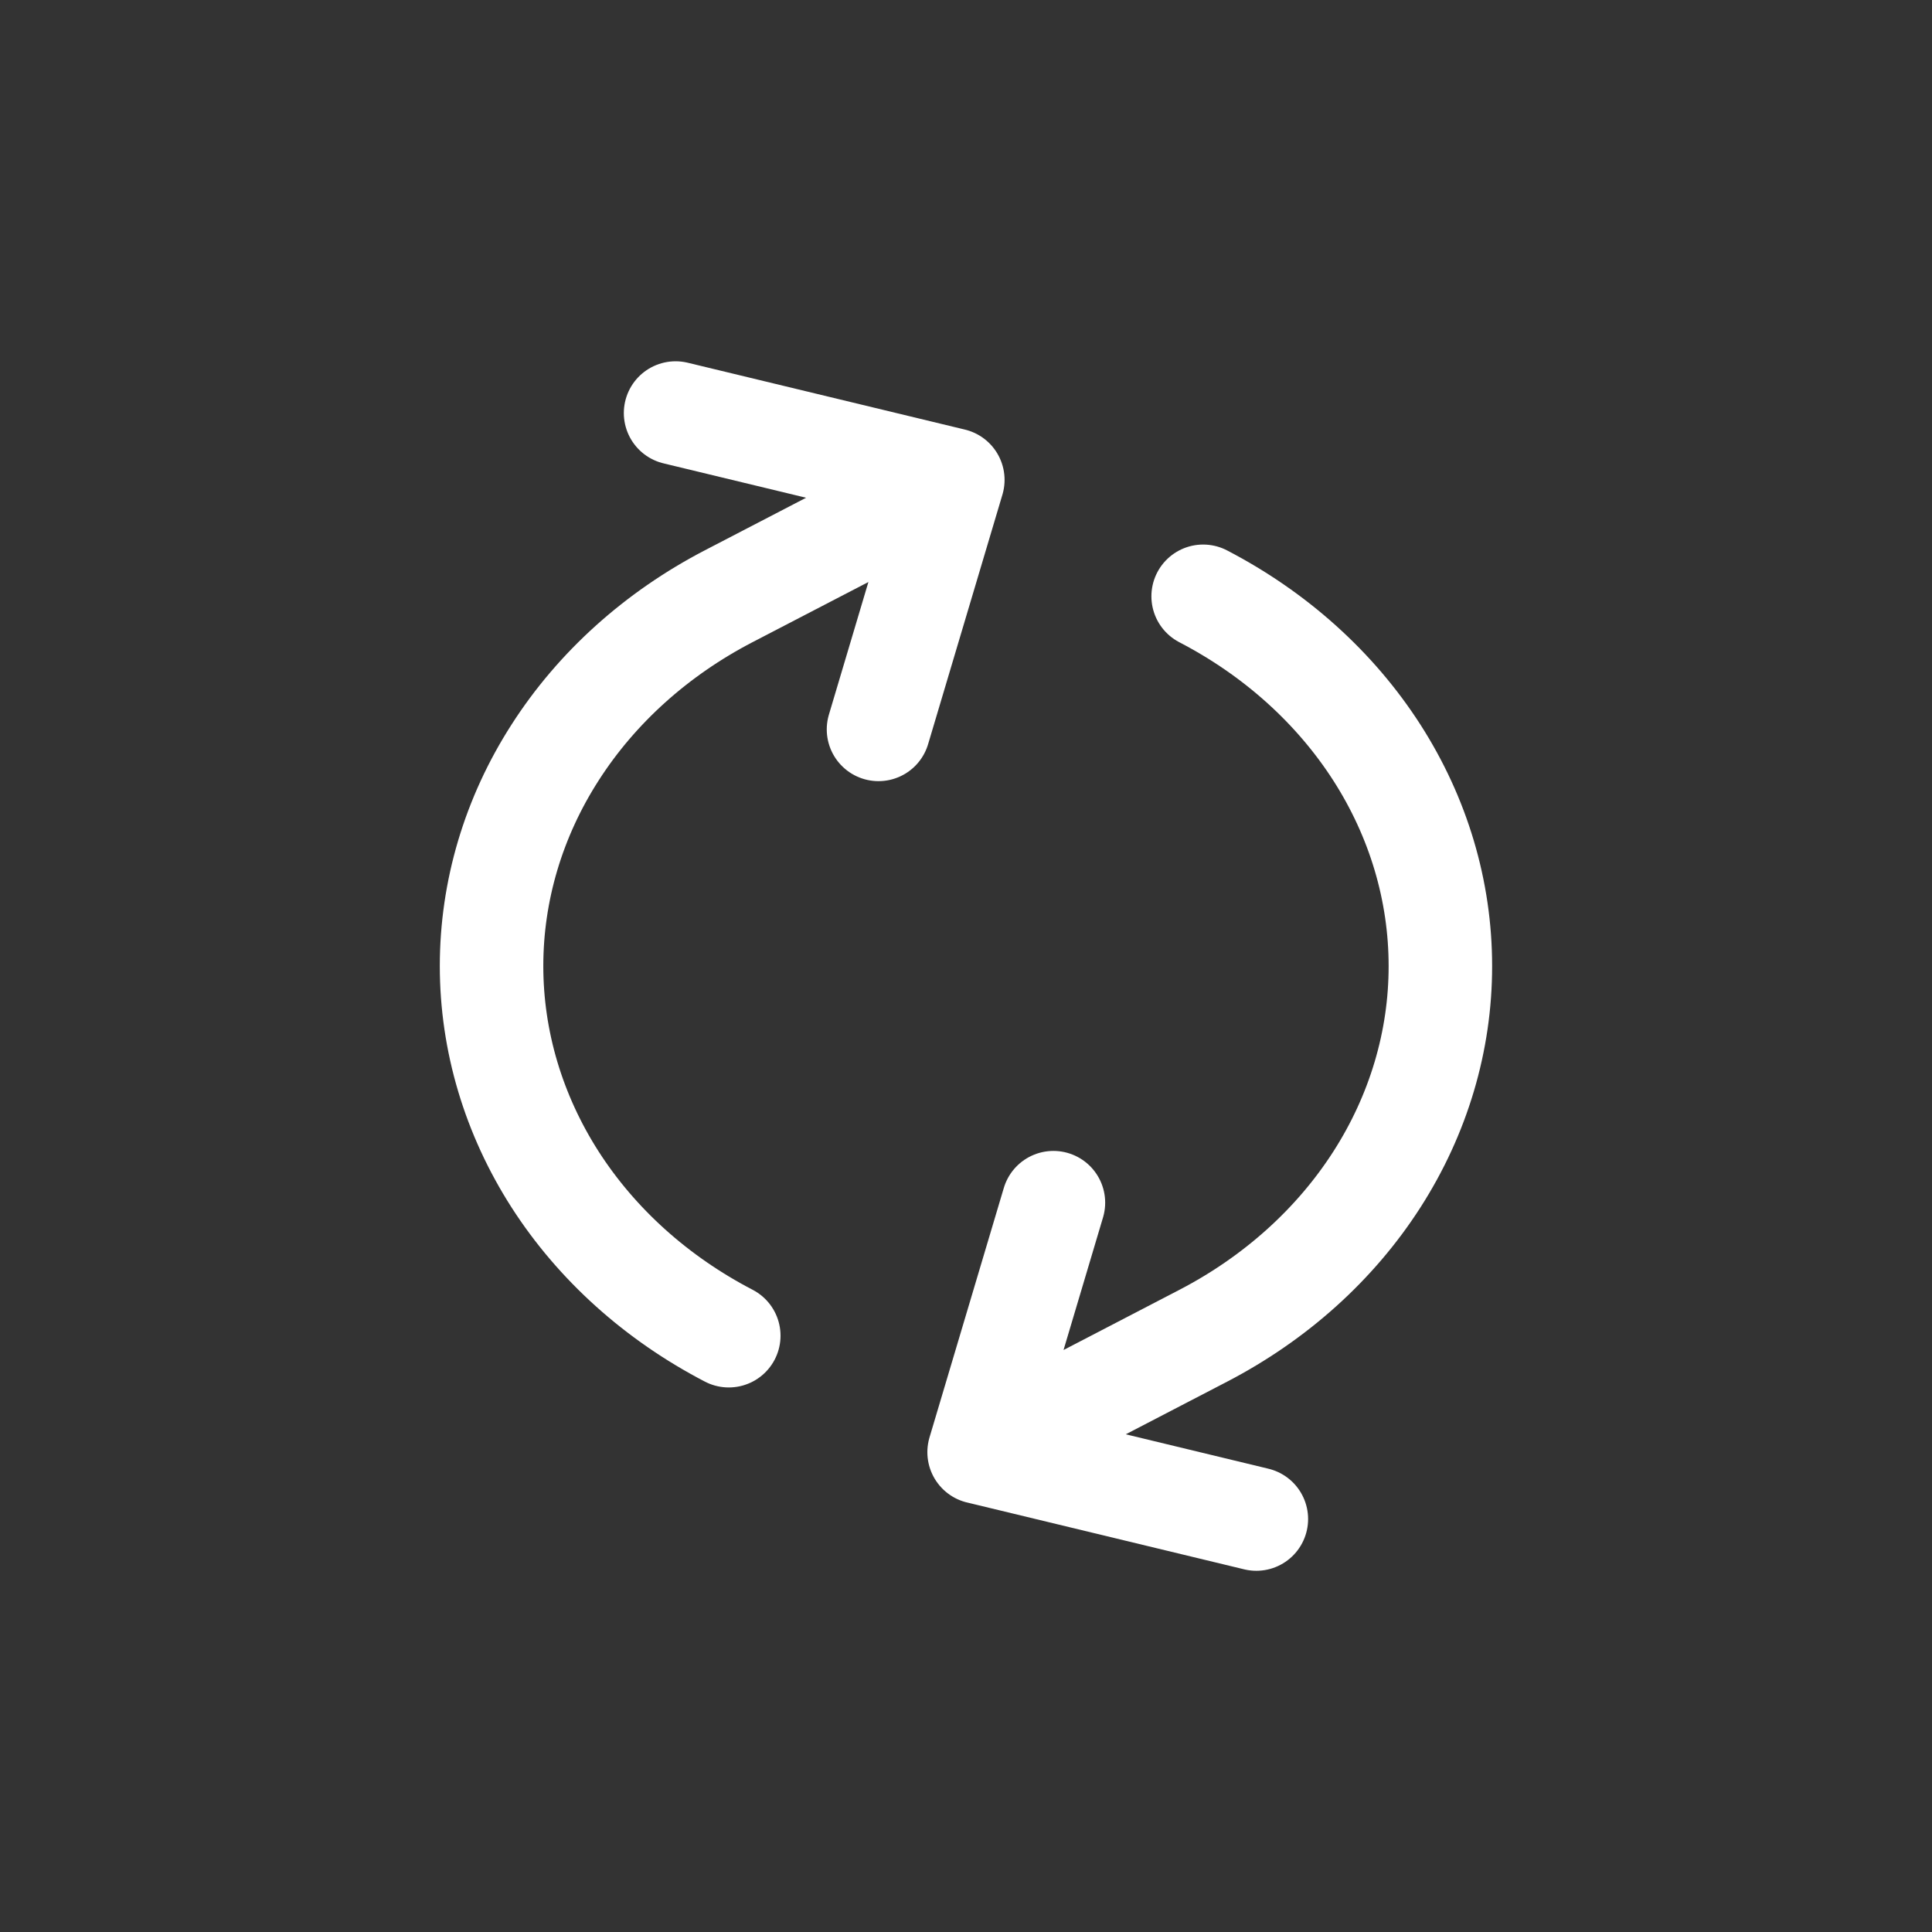<svg width="28" height="28" viewBox="0 0 28 28" fill="none" xmlns="http://www.w3.org/2000/svg">
<rect x="0" y="0" width="28" height="28" fill="#333333" stroke="none"/>
<path d="M15.267 17.43L14.19 21.046L17.438 19.359C18.483 18.816 19.351 18.035 19.955 17.094C20.558 16.154 20.876 15.086 20.875 14C20.875 12.914 20.558 11.847 19.954 10.906C19.35 9.966 18.482 9.185 17.437 8.642M9.791 5.986L13.809 6.955M13.809 6.955L12.732 10.571M13.809 6.955L10.561 8.641C9.516 9.184 8.648 9.965 8.045 10.906C7.441 11.846 7.124 12.914 7.124 14C7.124 15.086 7.442 16.153 8.045 17.094C8.649 18.034 9.517 18.815 10.562 19.358M18.208 22.015L14.191 21.046" stroke="white" stroke-width="1.5" stroke-linecap="round" stroke-linejoin="round"/>
</svg>
